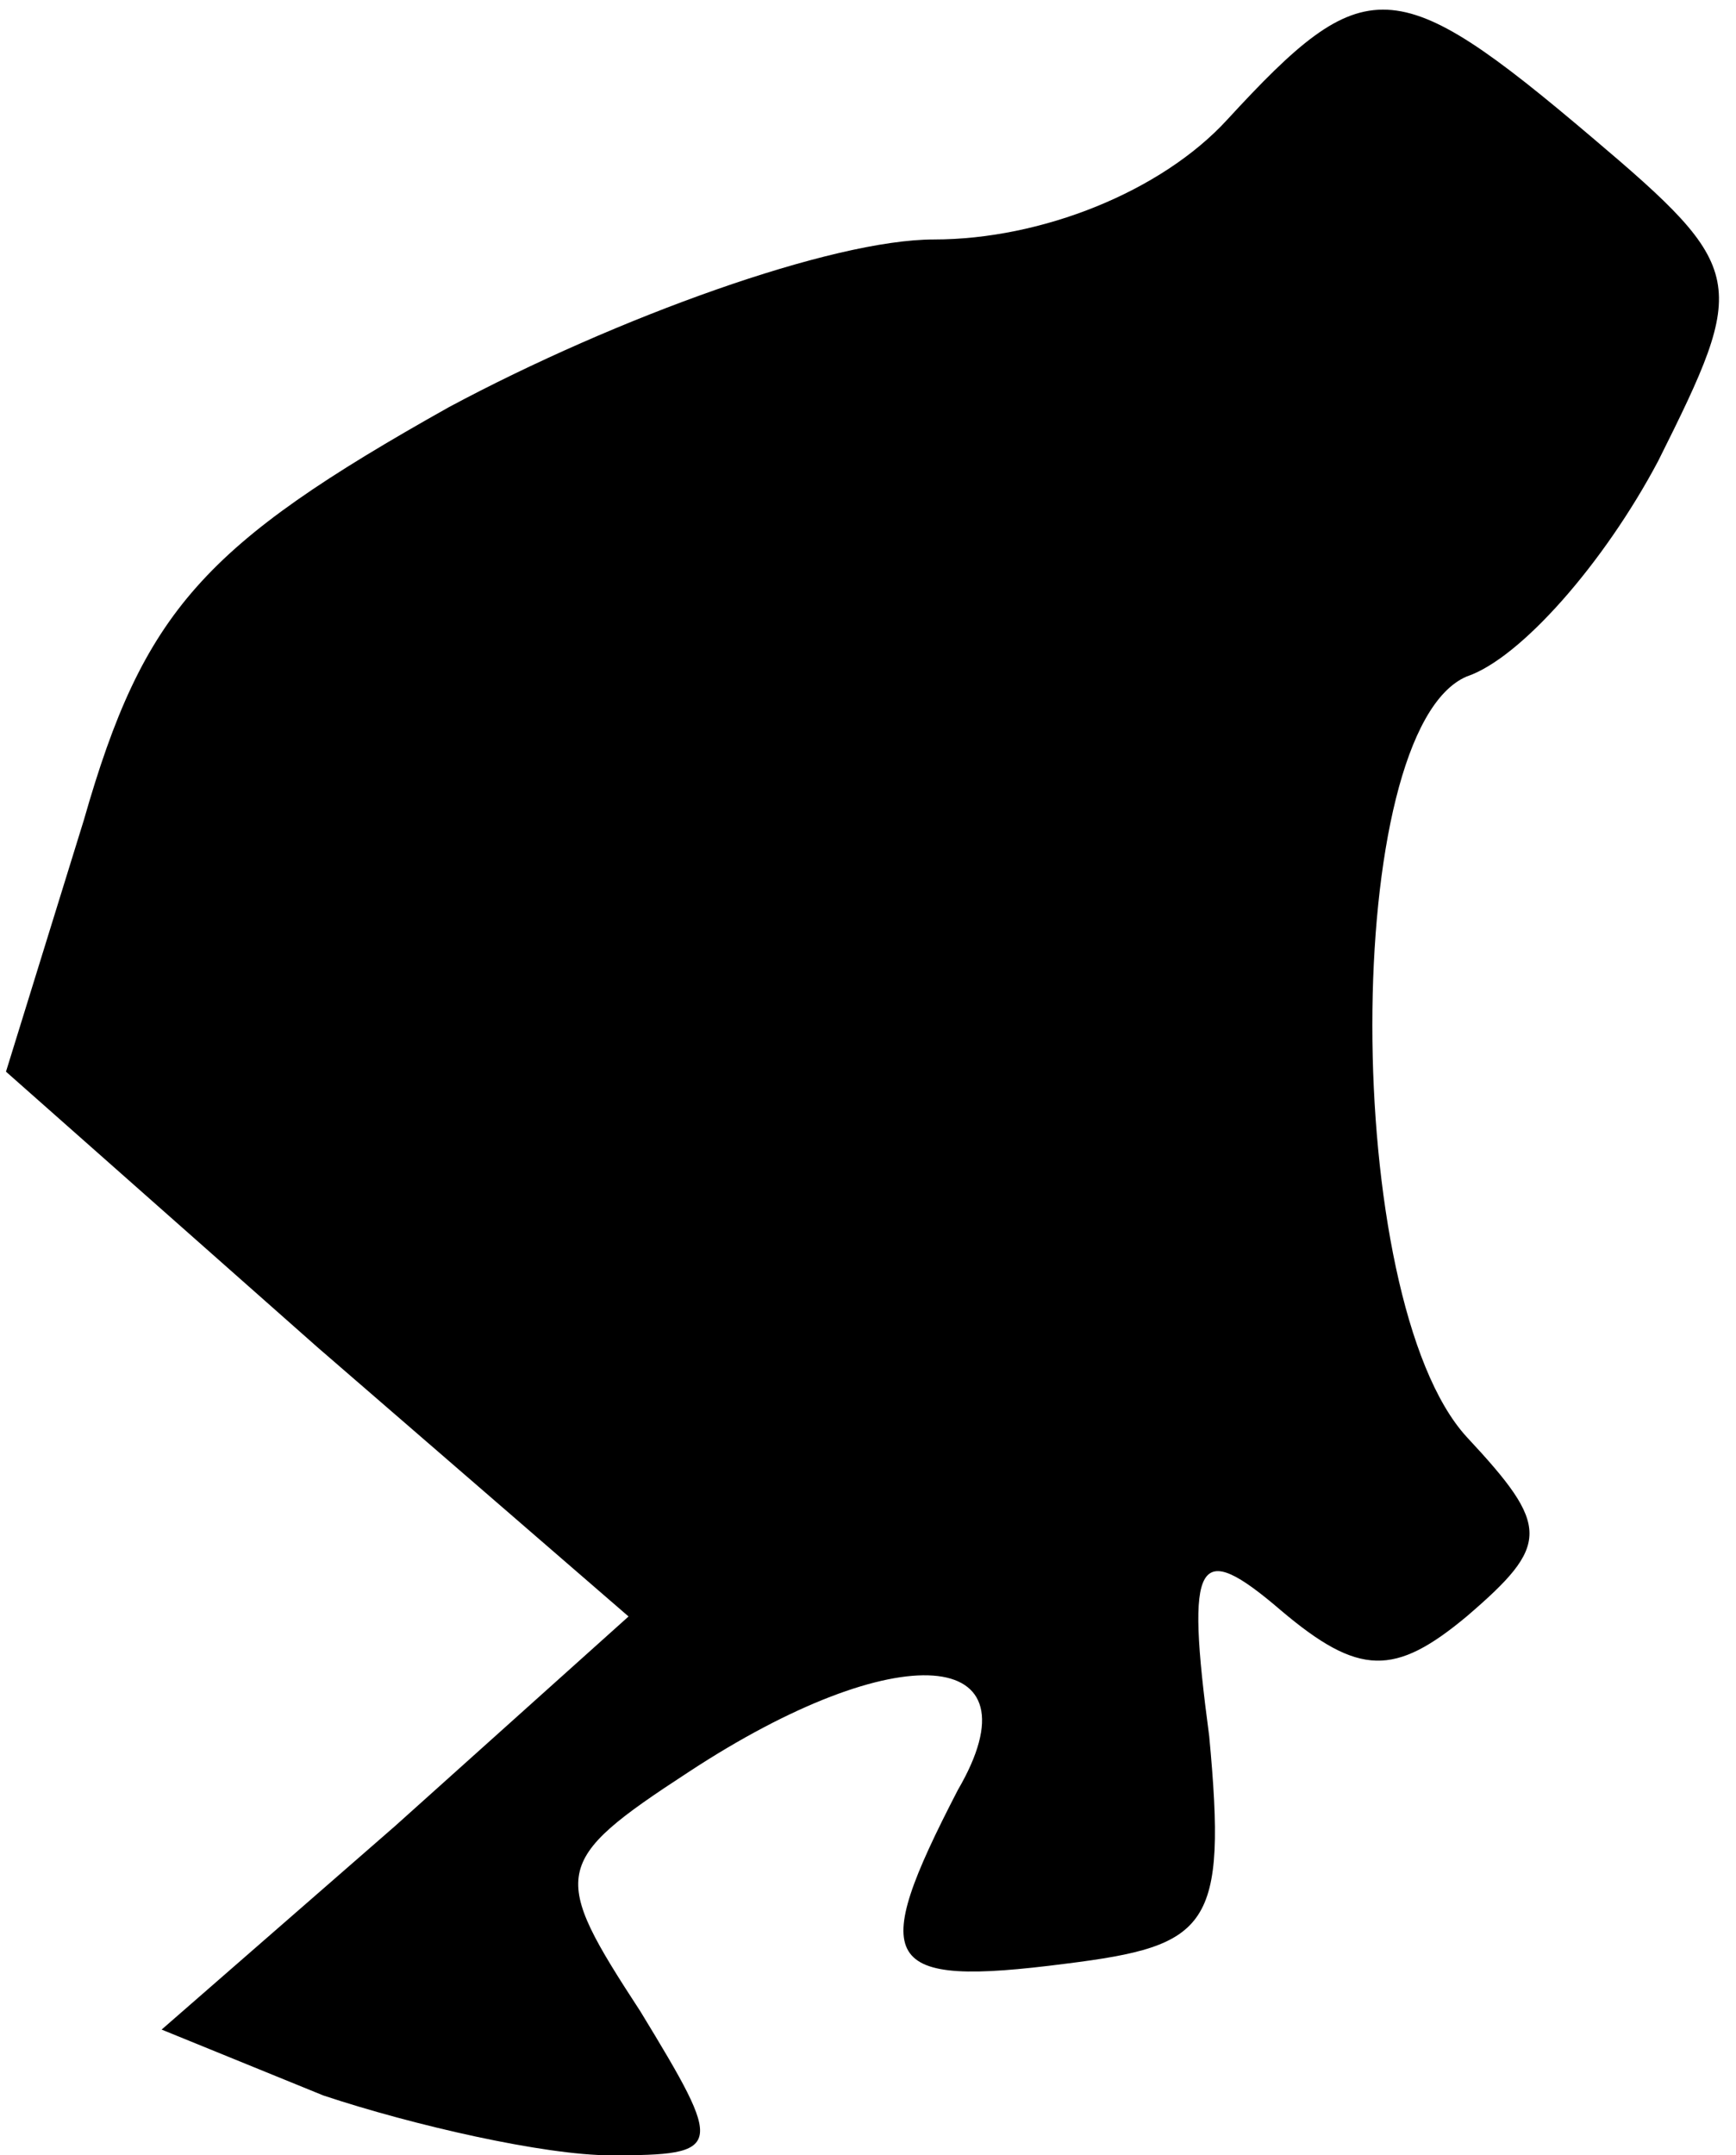 <?xml version="1.0" standalone="no"?>
<!DOCTYPE svg PUBLIC "-//W3C//DTD SVG 20010904//EN"
 "http://www.w3.org/TR/2001/REC-SVG-20010904/DTD/svg10.dtd">
<svg version="1.0" xmlns="http://www.w3.org/2000/svg"
 width="29pt" height="36pt" viewBox="0 0 29 36"
 preserveAspectRatio="xMidYMid meet">
<g transform="translate(0,36) scale(0.1,-0.1)"
fill="#000000" stroke="none">
<path fill="#000000" stroke="none" d="M205 340 c-11 -12 -31 -20 -49 -20 -17
0 -53 -13 -81 -28 -41 -23 -51 -34 -61 -69 l-13 -42 52 -46 52 -45 -39 -35
-39 -34 27 -11 c15 -5 37 -10 48 -10 19 0 19 1 5 24 -15 23 -15 25 8 40 35 23
59 21 45 -3 -15 -29 -13 -33 18 -29 24 3 27 6 24 38 -4 30 -2 33 12 21 13 -11
19 -11 31 -1 14 12 14 15 0 30 -21 23 -21 118 0 127 9 3 23 19 32 36 15 30 15
32 -11 54 -33 28 -38 28 -61 3z"/>
</g>
</svg>
